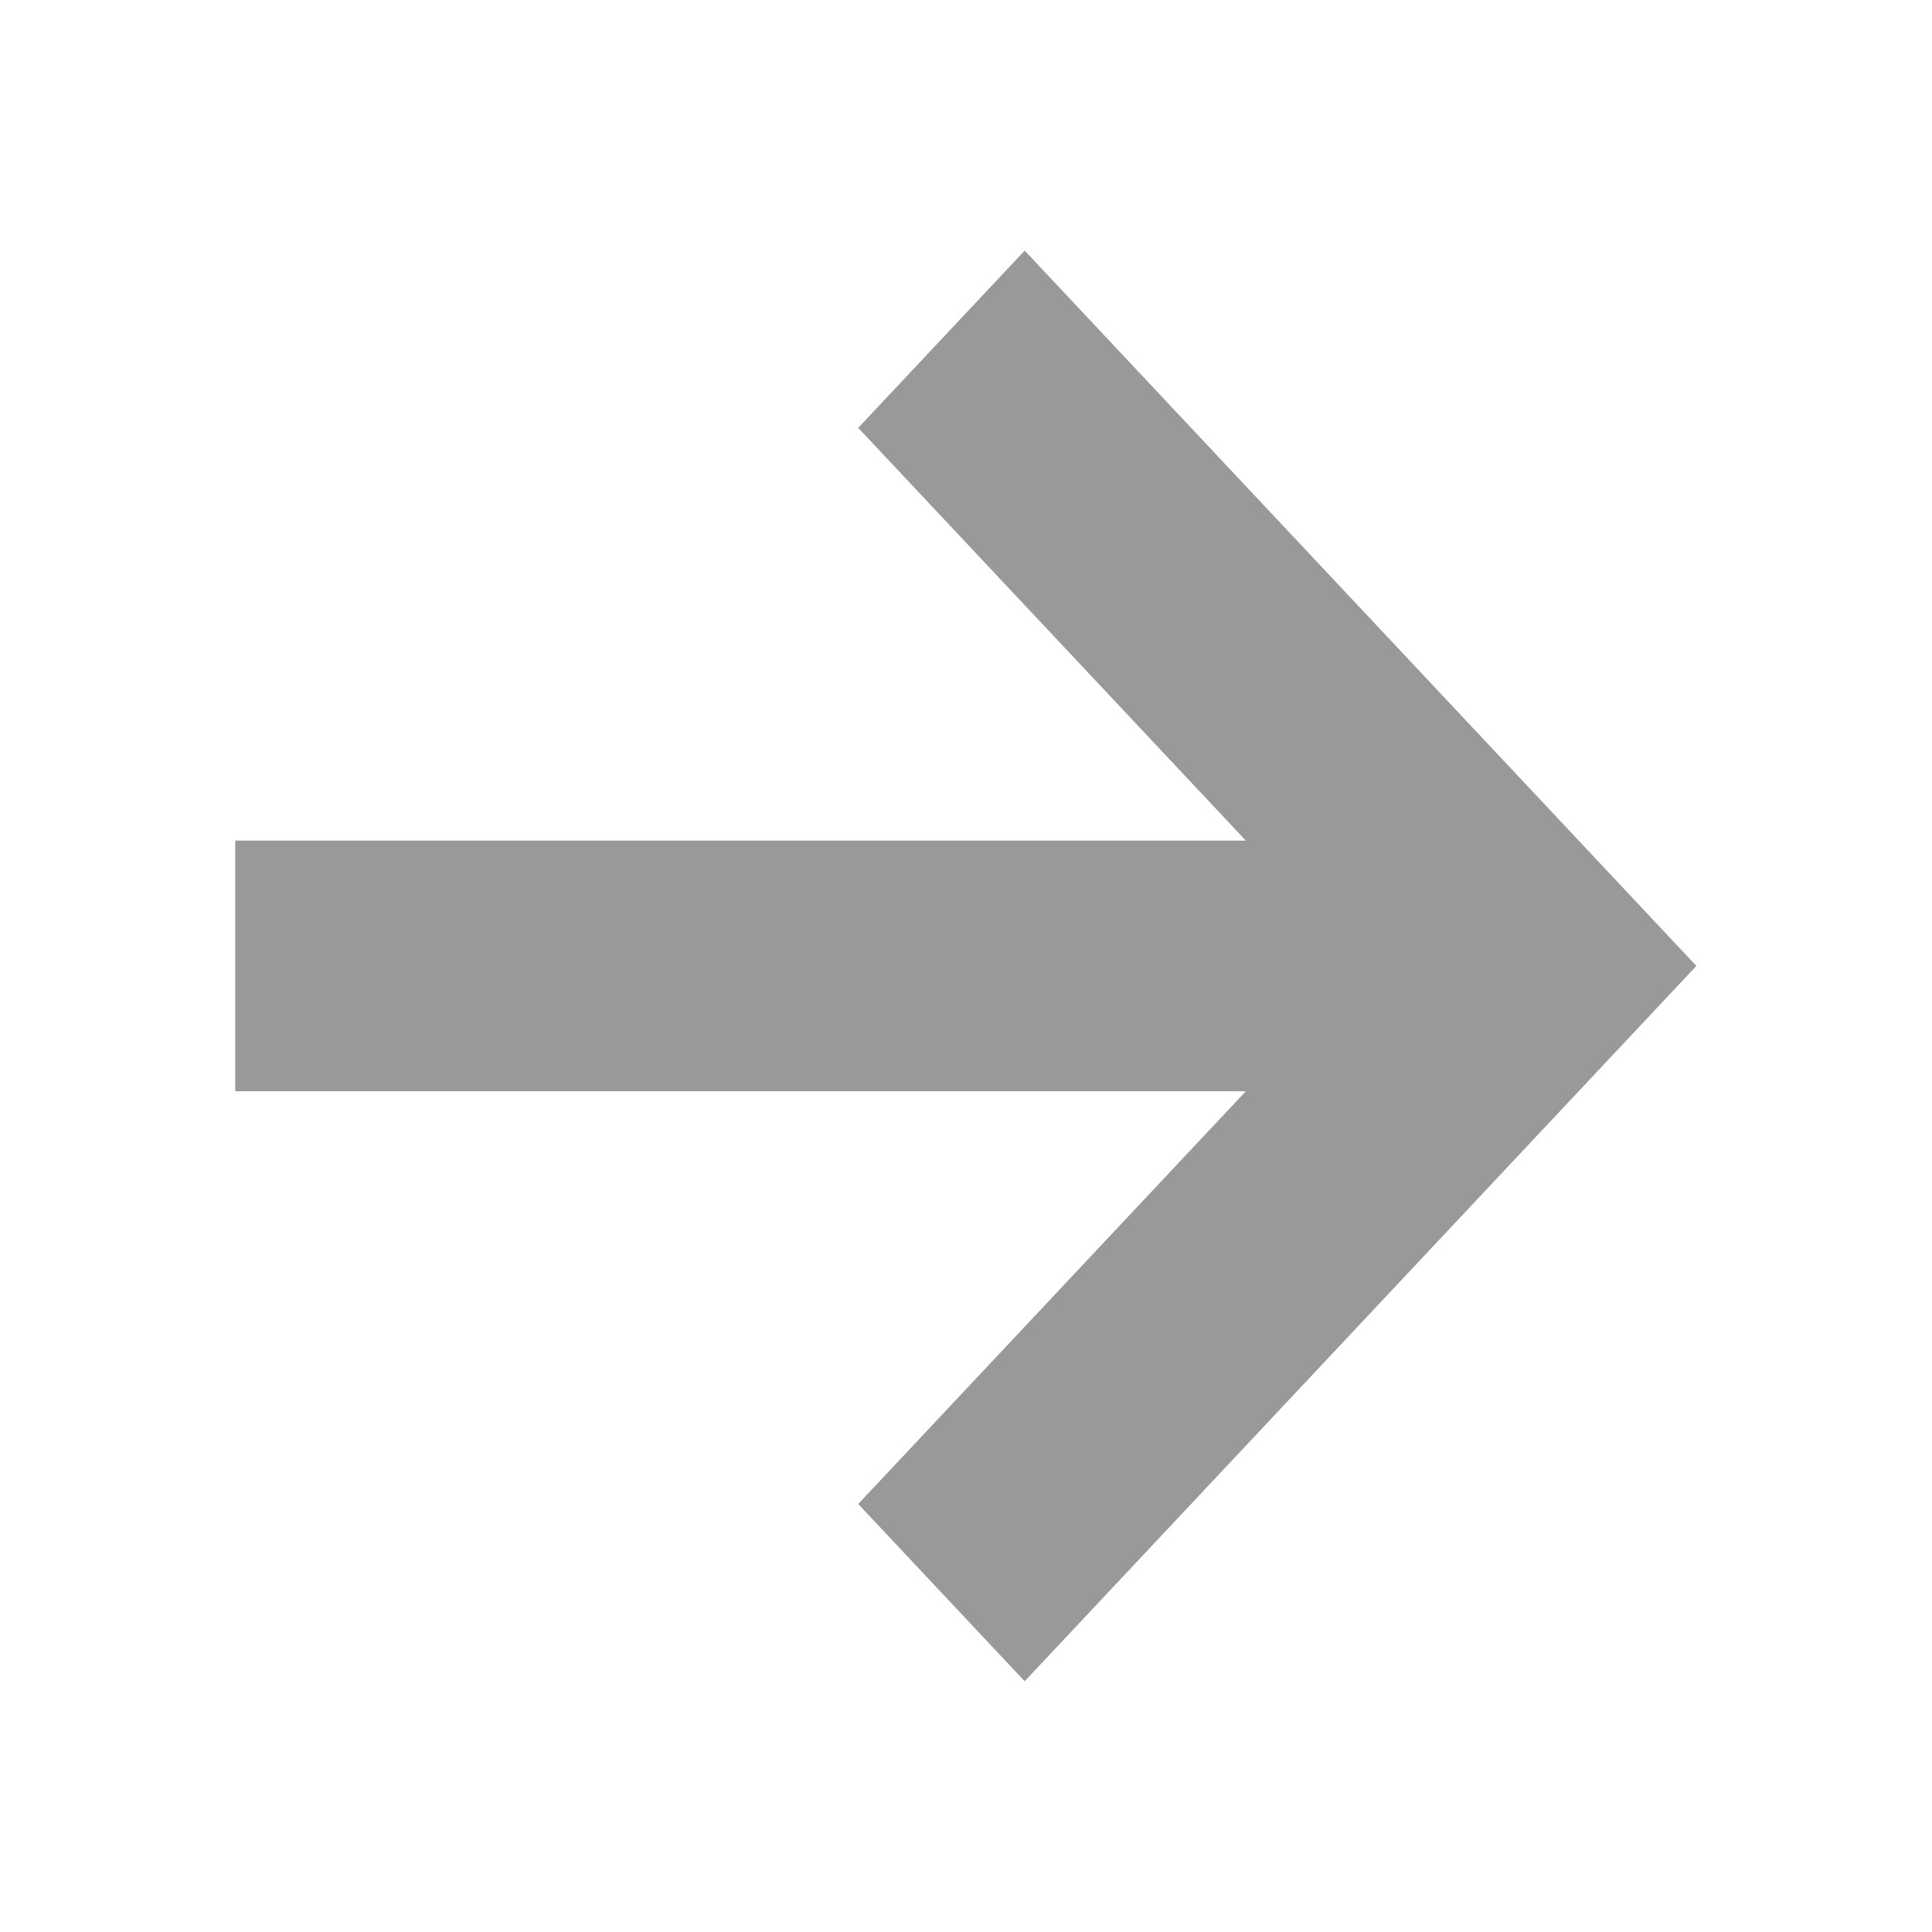 <svg width="24" height="24" viewBox="0 0 24 24" fill="none" xmlns="http://www.w3.org/2000/svg">
<path fill-rule="evenodd" clip-rule="evenodd" d="M15.476 13.556H2.922V10.442H15.476L10.661 5.315L12.729 3.113L21.073 11.999L12.729 20.885L10.661 18.683L15.476 13.556Z" fill="#999999"/>
</svg>
